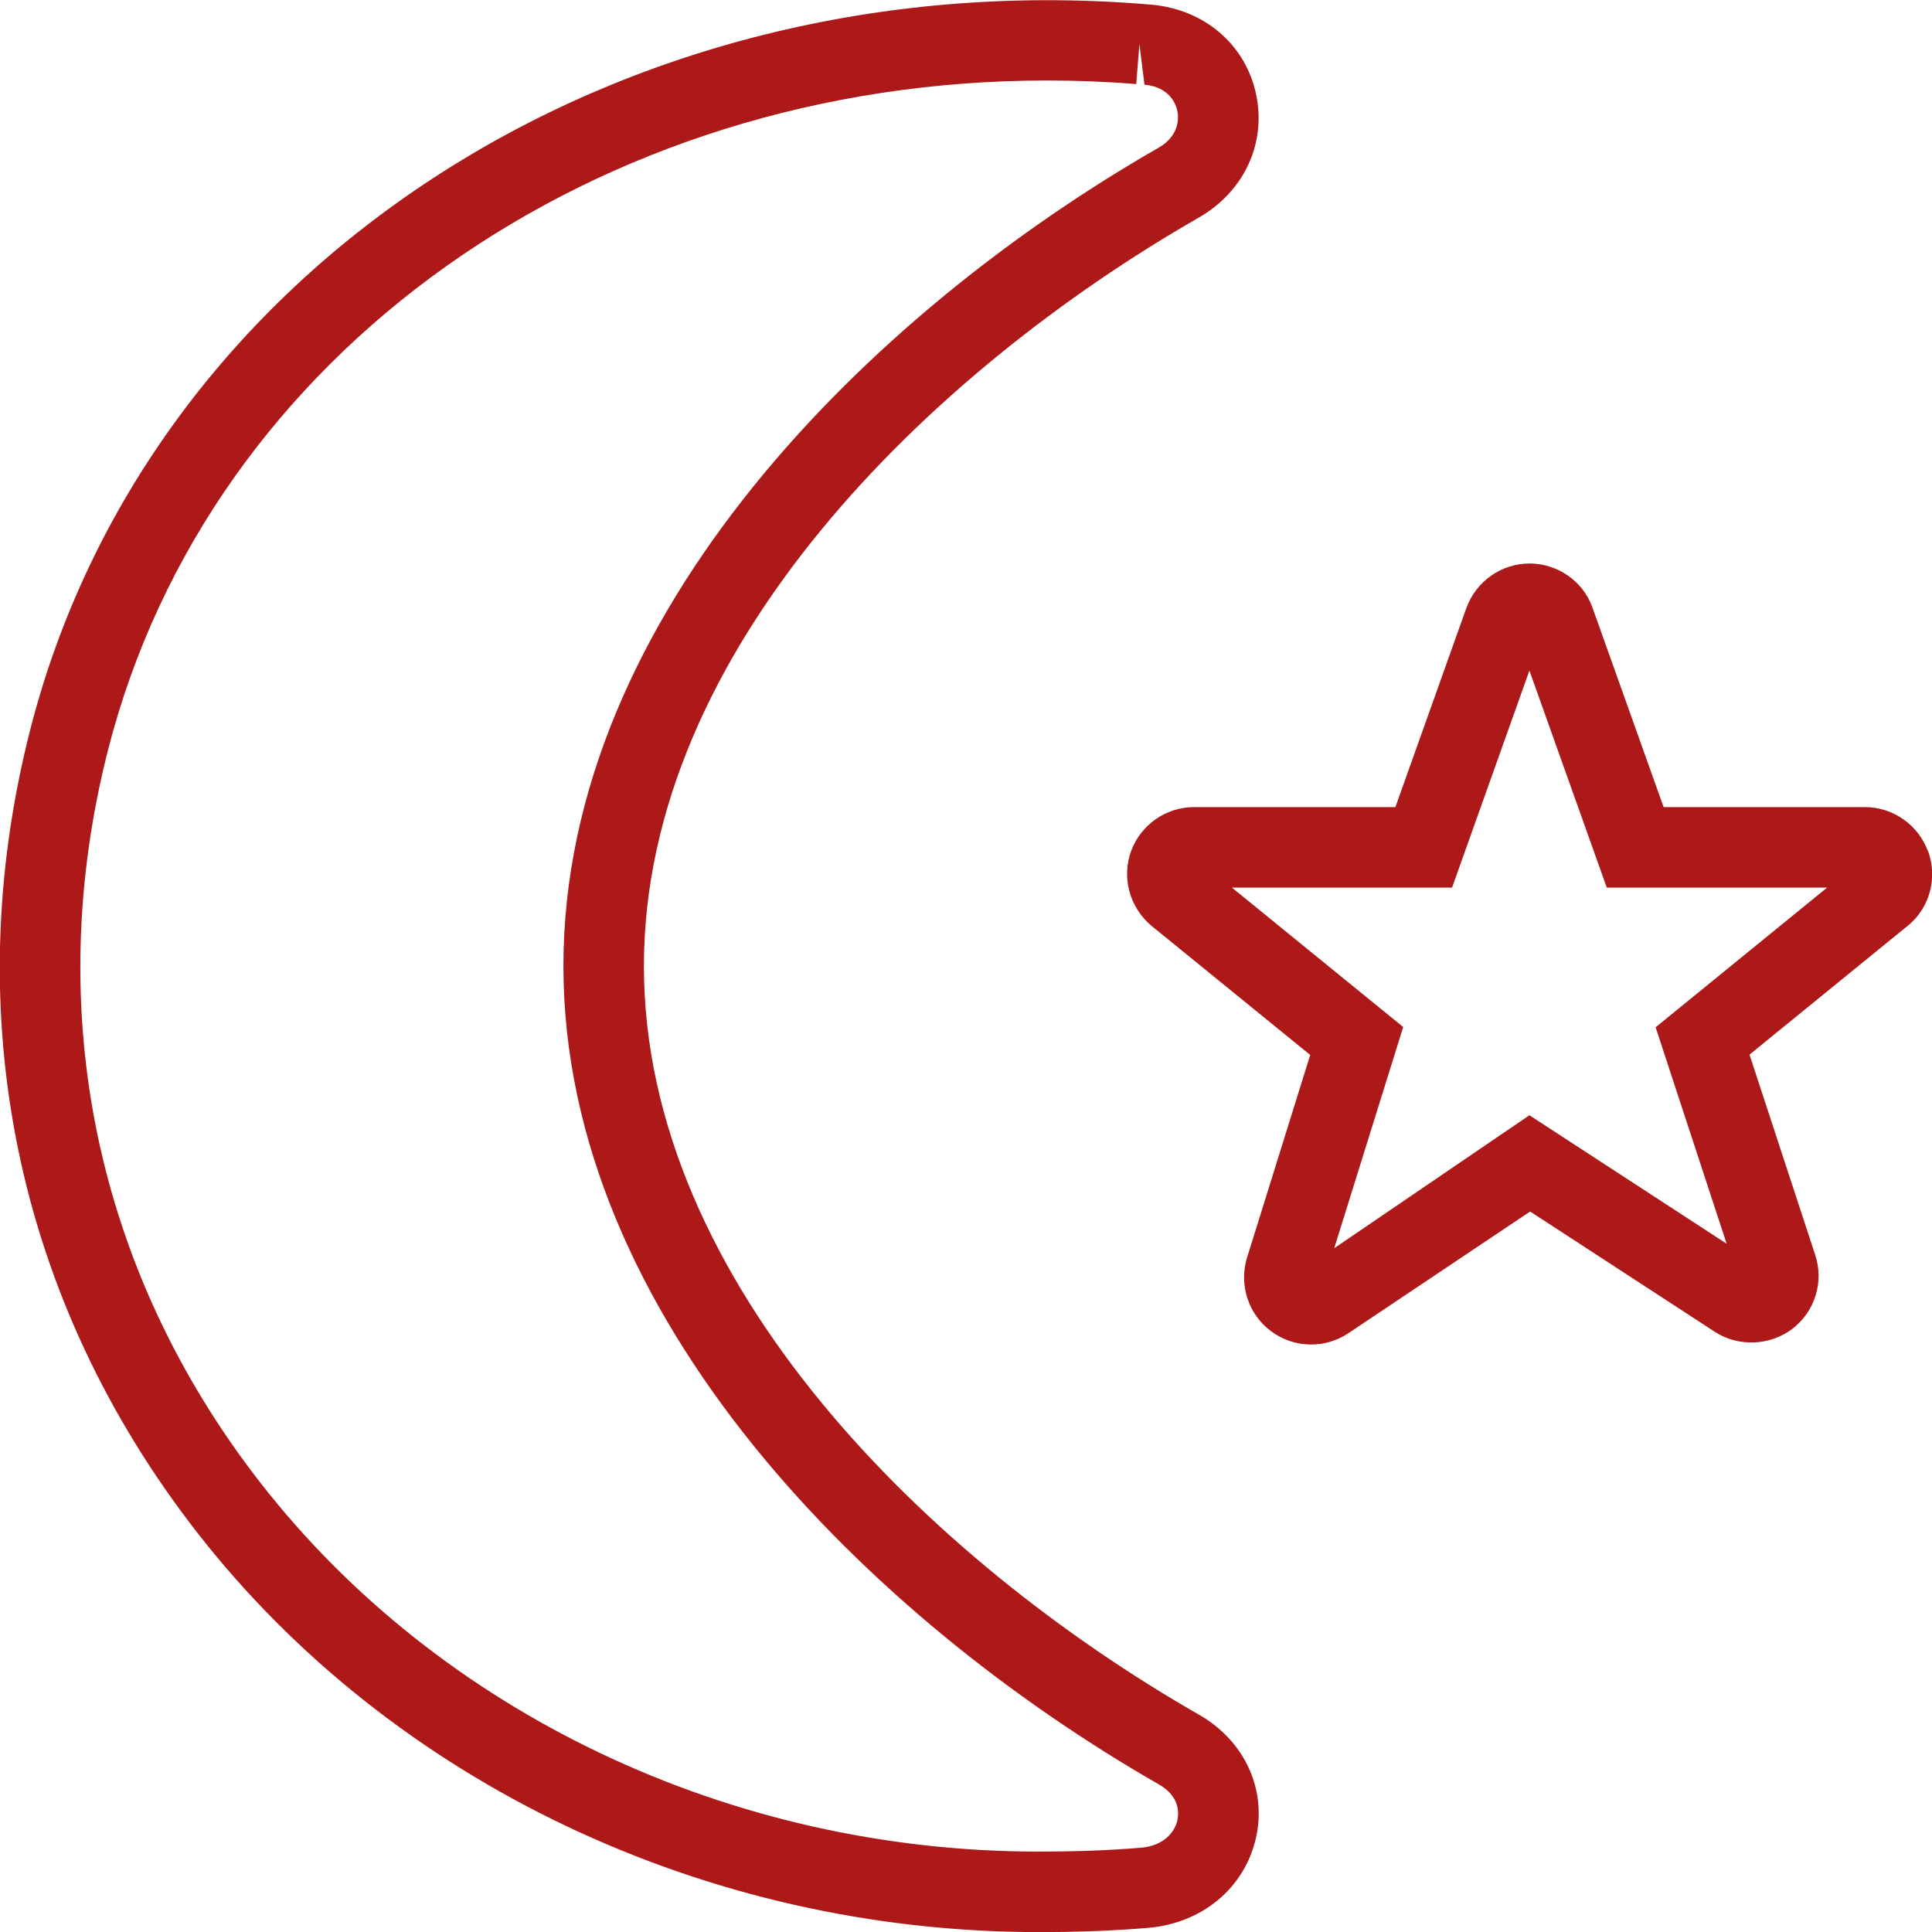 <?xml version="1.0" encoding="UTF-8"?>
<svg xmlns="http://www.w3.org/2000/svg" id="Layer_1" data-name="Layer 1" viewBox="0 0 24 24" width="512" height="512"><path fill="#ad1818" d="m23.949,10.573c-.12-.327-.434-.547-.782-.547h-2.501l-.888-2.49c-.119-.321-.432-.536-.778-.536s-.659.217-.783.549l-.883,2.477h-2.501c-.349,0-.662.22-.782.546-.119.327-.021.698.252.928l1.973,1.605-.783,2.512c-.106.337.011.706.294.918.146.109.318.167.5.167.166,0,.326-.049.464-.141l2.257-1.511,2.294,1.494c.287.188.684.177.965-.038.28-.215.394-.586.281-.92l-.815-2.485,1.978-1.611c.264-.221.36-.59.24-.919Zm-3.382,2.189l.882,2.688-2.45-1.596-2.425,1.652.857-2.748-2.128-1.732h2.735l.961-2.696.961,2.696h2.737l-2.131,1.736Zm-5.672,8.539c-3.334-1.91-6.896-5.356-6.896-9.3s3.561-7.388,6.893-9.298c.566-.325.845-.931.709-1.544-.135-.612-.645-1.044-1.298-1.101,0,0-.108-.009-.11-.009C7.654-.465,1.834,3.327.372,9.078c-.9,3.541-.166,7.074,2.069,9.949,2.422,3.115,6.331,4.974,10.458,4.974.468,0,.918-.015,1.359-.052.679-.057,1.206-.498,1.345-1.123.134-.604-.145-1.203-.708-1.525Zm-.268,1.309c-.034.15-.17.319-.453.343-.414.035-.837.048-1.275.048-3.82,0-7.435-1.715-9.669-4.588-2.041-2.625-2.712-5.853-1.89-9.089C2.6,4.372,7.408,1,13.004,1c.367,0,.737.014,1.111.044l.039-.499.063.507c.318.028.393.252.407.32.016.068.043.305-.23.462-3.574,2.049-7.395,5.795-7.395,10.165s3.821,8.118,7.398,10.168c.262.15.247.359.229.441Z"/></svg>
